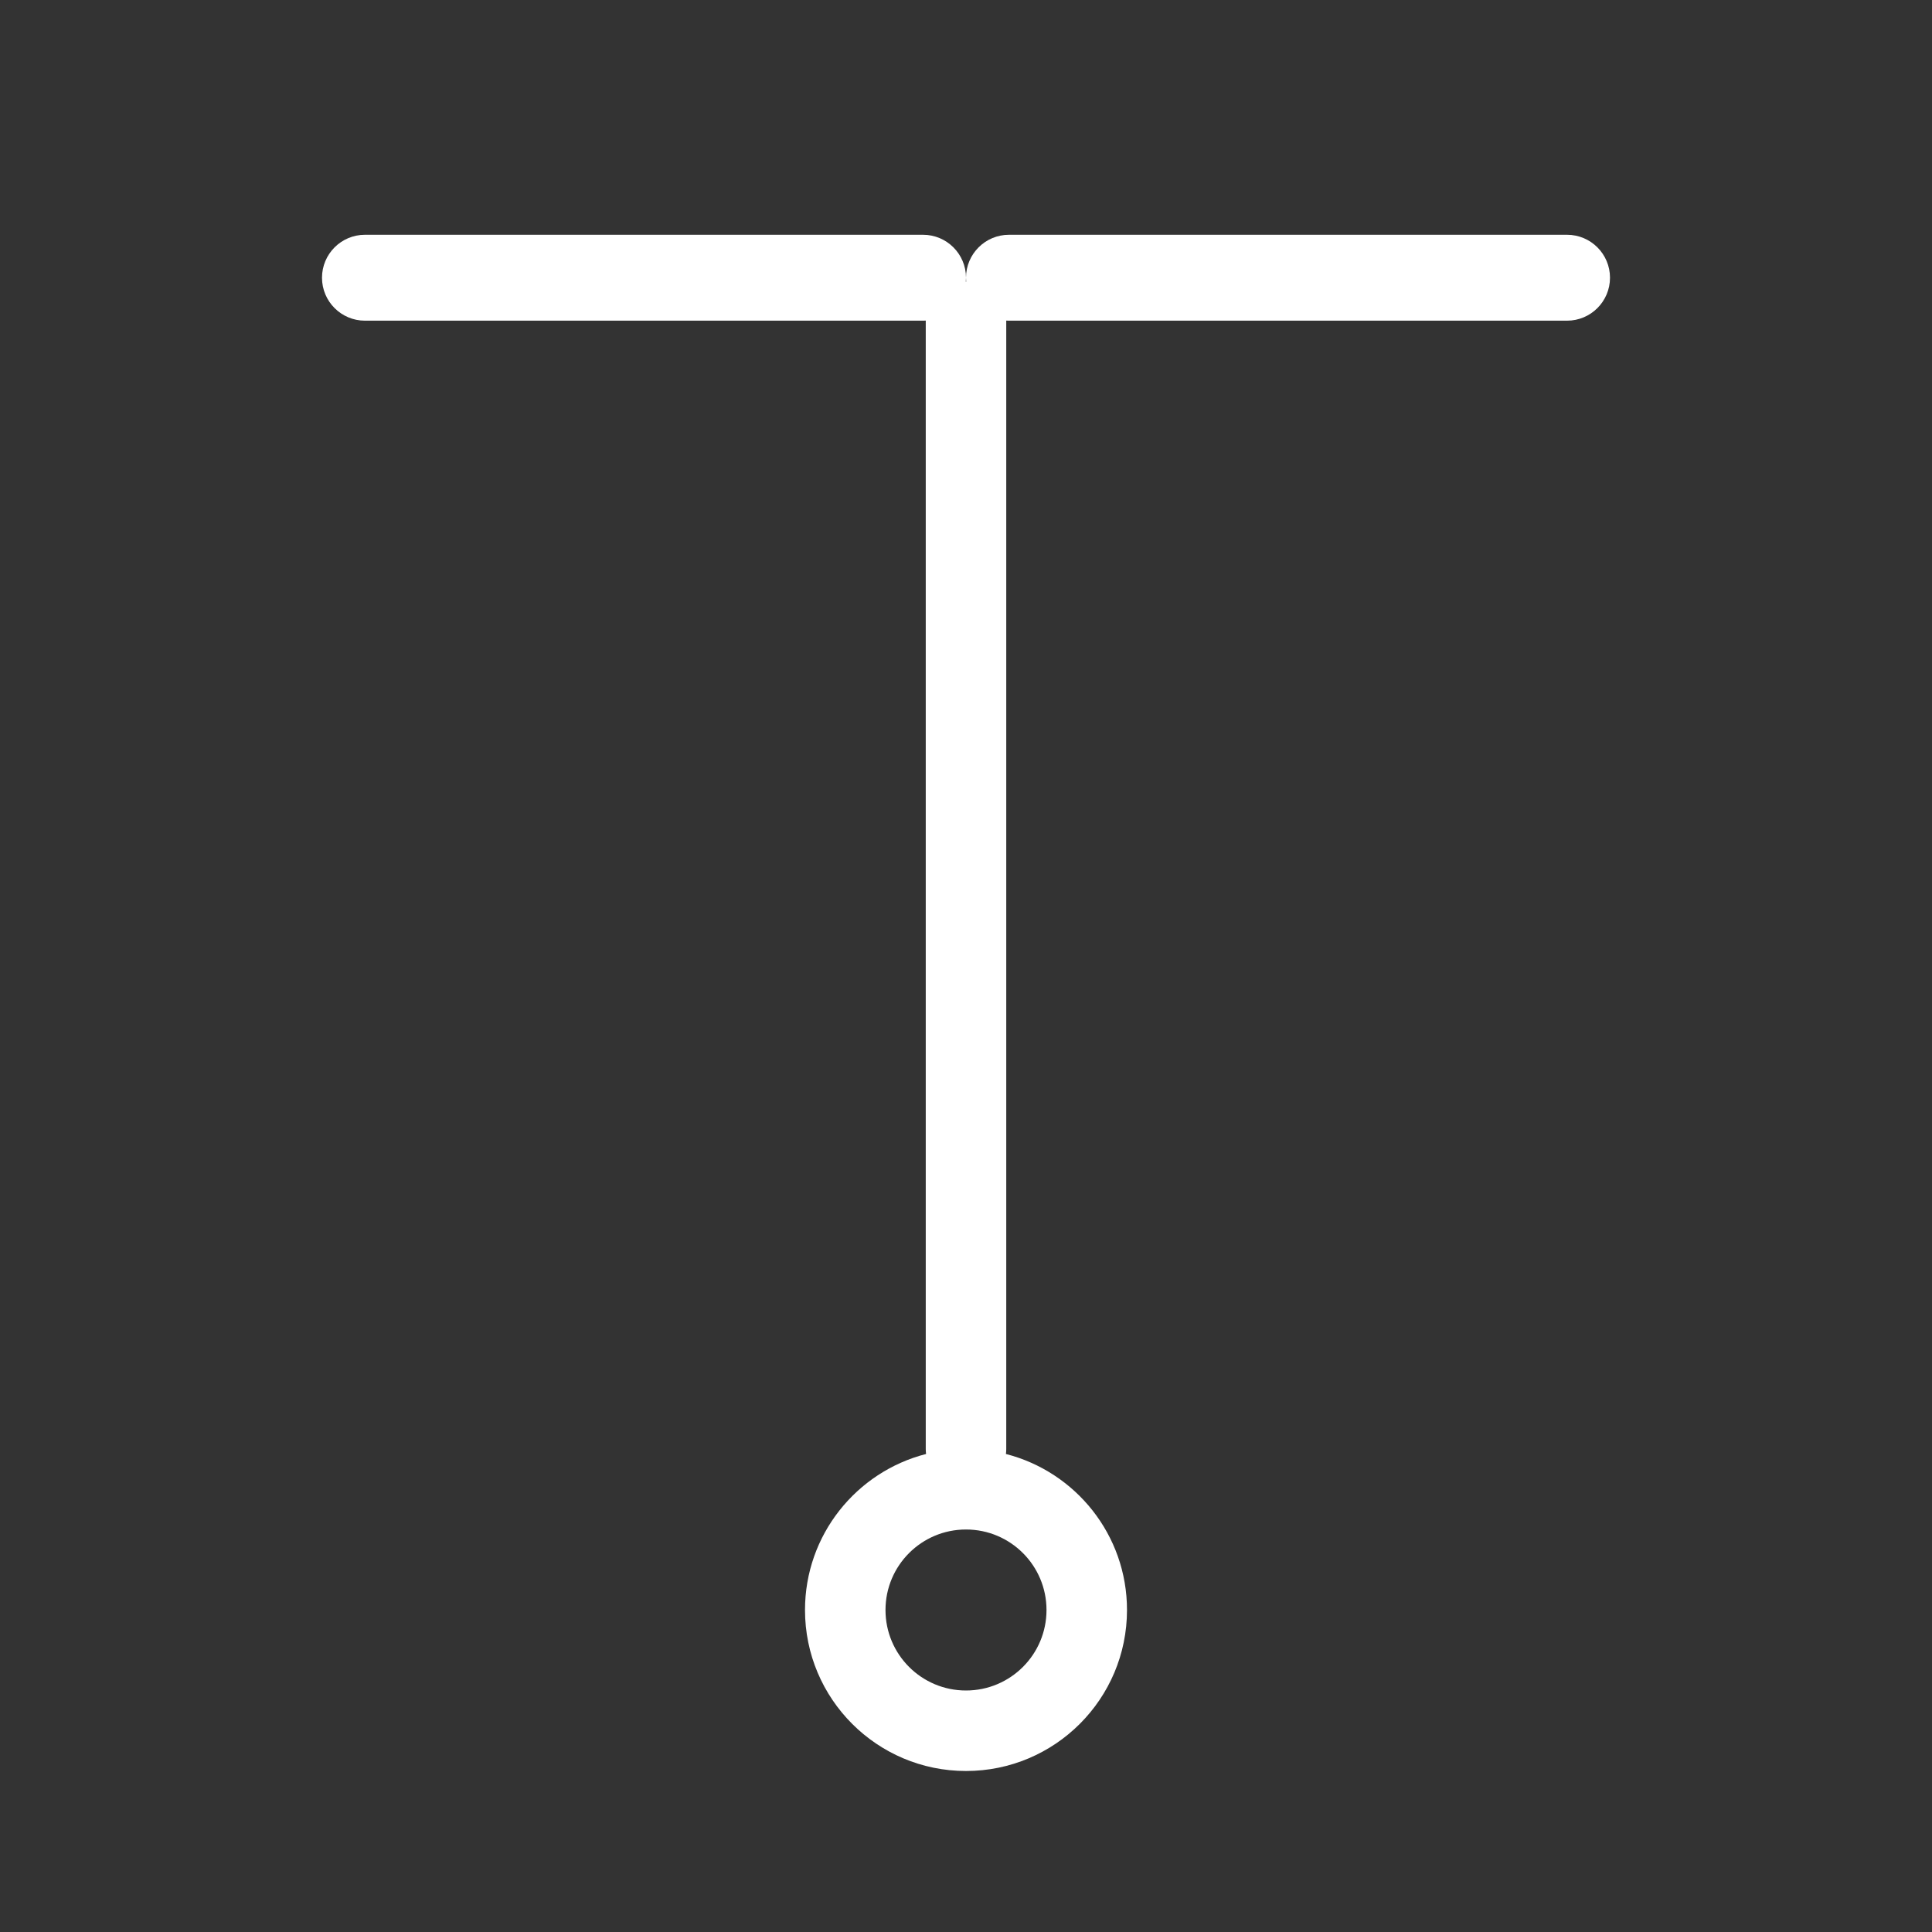 <svg width="48" height="48" viewBox="0 0 48 48" fill="none" xmlns="http://www.w3.org/2000/svg">
<path fill-rule="evenodd" clip-rule="evenodd" d="M0 0H48V48H0V0ZM23.995 7L24 7L24.005 7C24.002 6.967 24 6.934 24 6.9C24 6.311 24.478 5.833 25.067 5.833H38.933C39.522 5.833 40 6.311 40 6.9C40 7.489 39.522 7.967 38.933 7.967H25.067C25.044 7.967 25.022 7.966 24.999 7.965C25 7.976 25 7.988 25 8V36C25 36.042 24.997 36.083 24.992 36.124C26.721 36.566 28 38.133 28 40C28 42.209 26.209 44 24 44C21.791 44 20 42.209 20 40C20 38.133 21.279 36.566 23.008 36.124C23.003 36.083 23 36.042 23 36V8C23 7.988 23 7.976 23.001 7.965C22.978 7.966 22.956 7.967 22.933 7.967H9.067C8.478 7.967 8 7.489 8 6.9C8 6.311 8.478 5.833 9.067 5.833H22.933C23.522 5.833 24 6.311 24 6.9C24 6.934 23.998 6.967 23.995 7ZM26 40C26 41.105 25.105 42 24 42C22.895 42 22 41.105 22 40C22 38.895 22.895 38 24 38C25.105 38 26 38.895 26 40Z" fill="#333333"/>
</svg>
